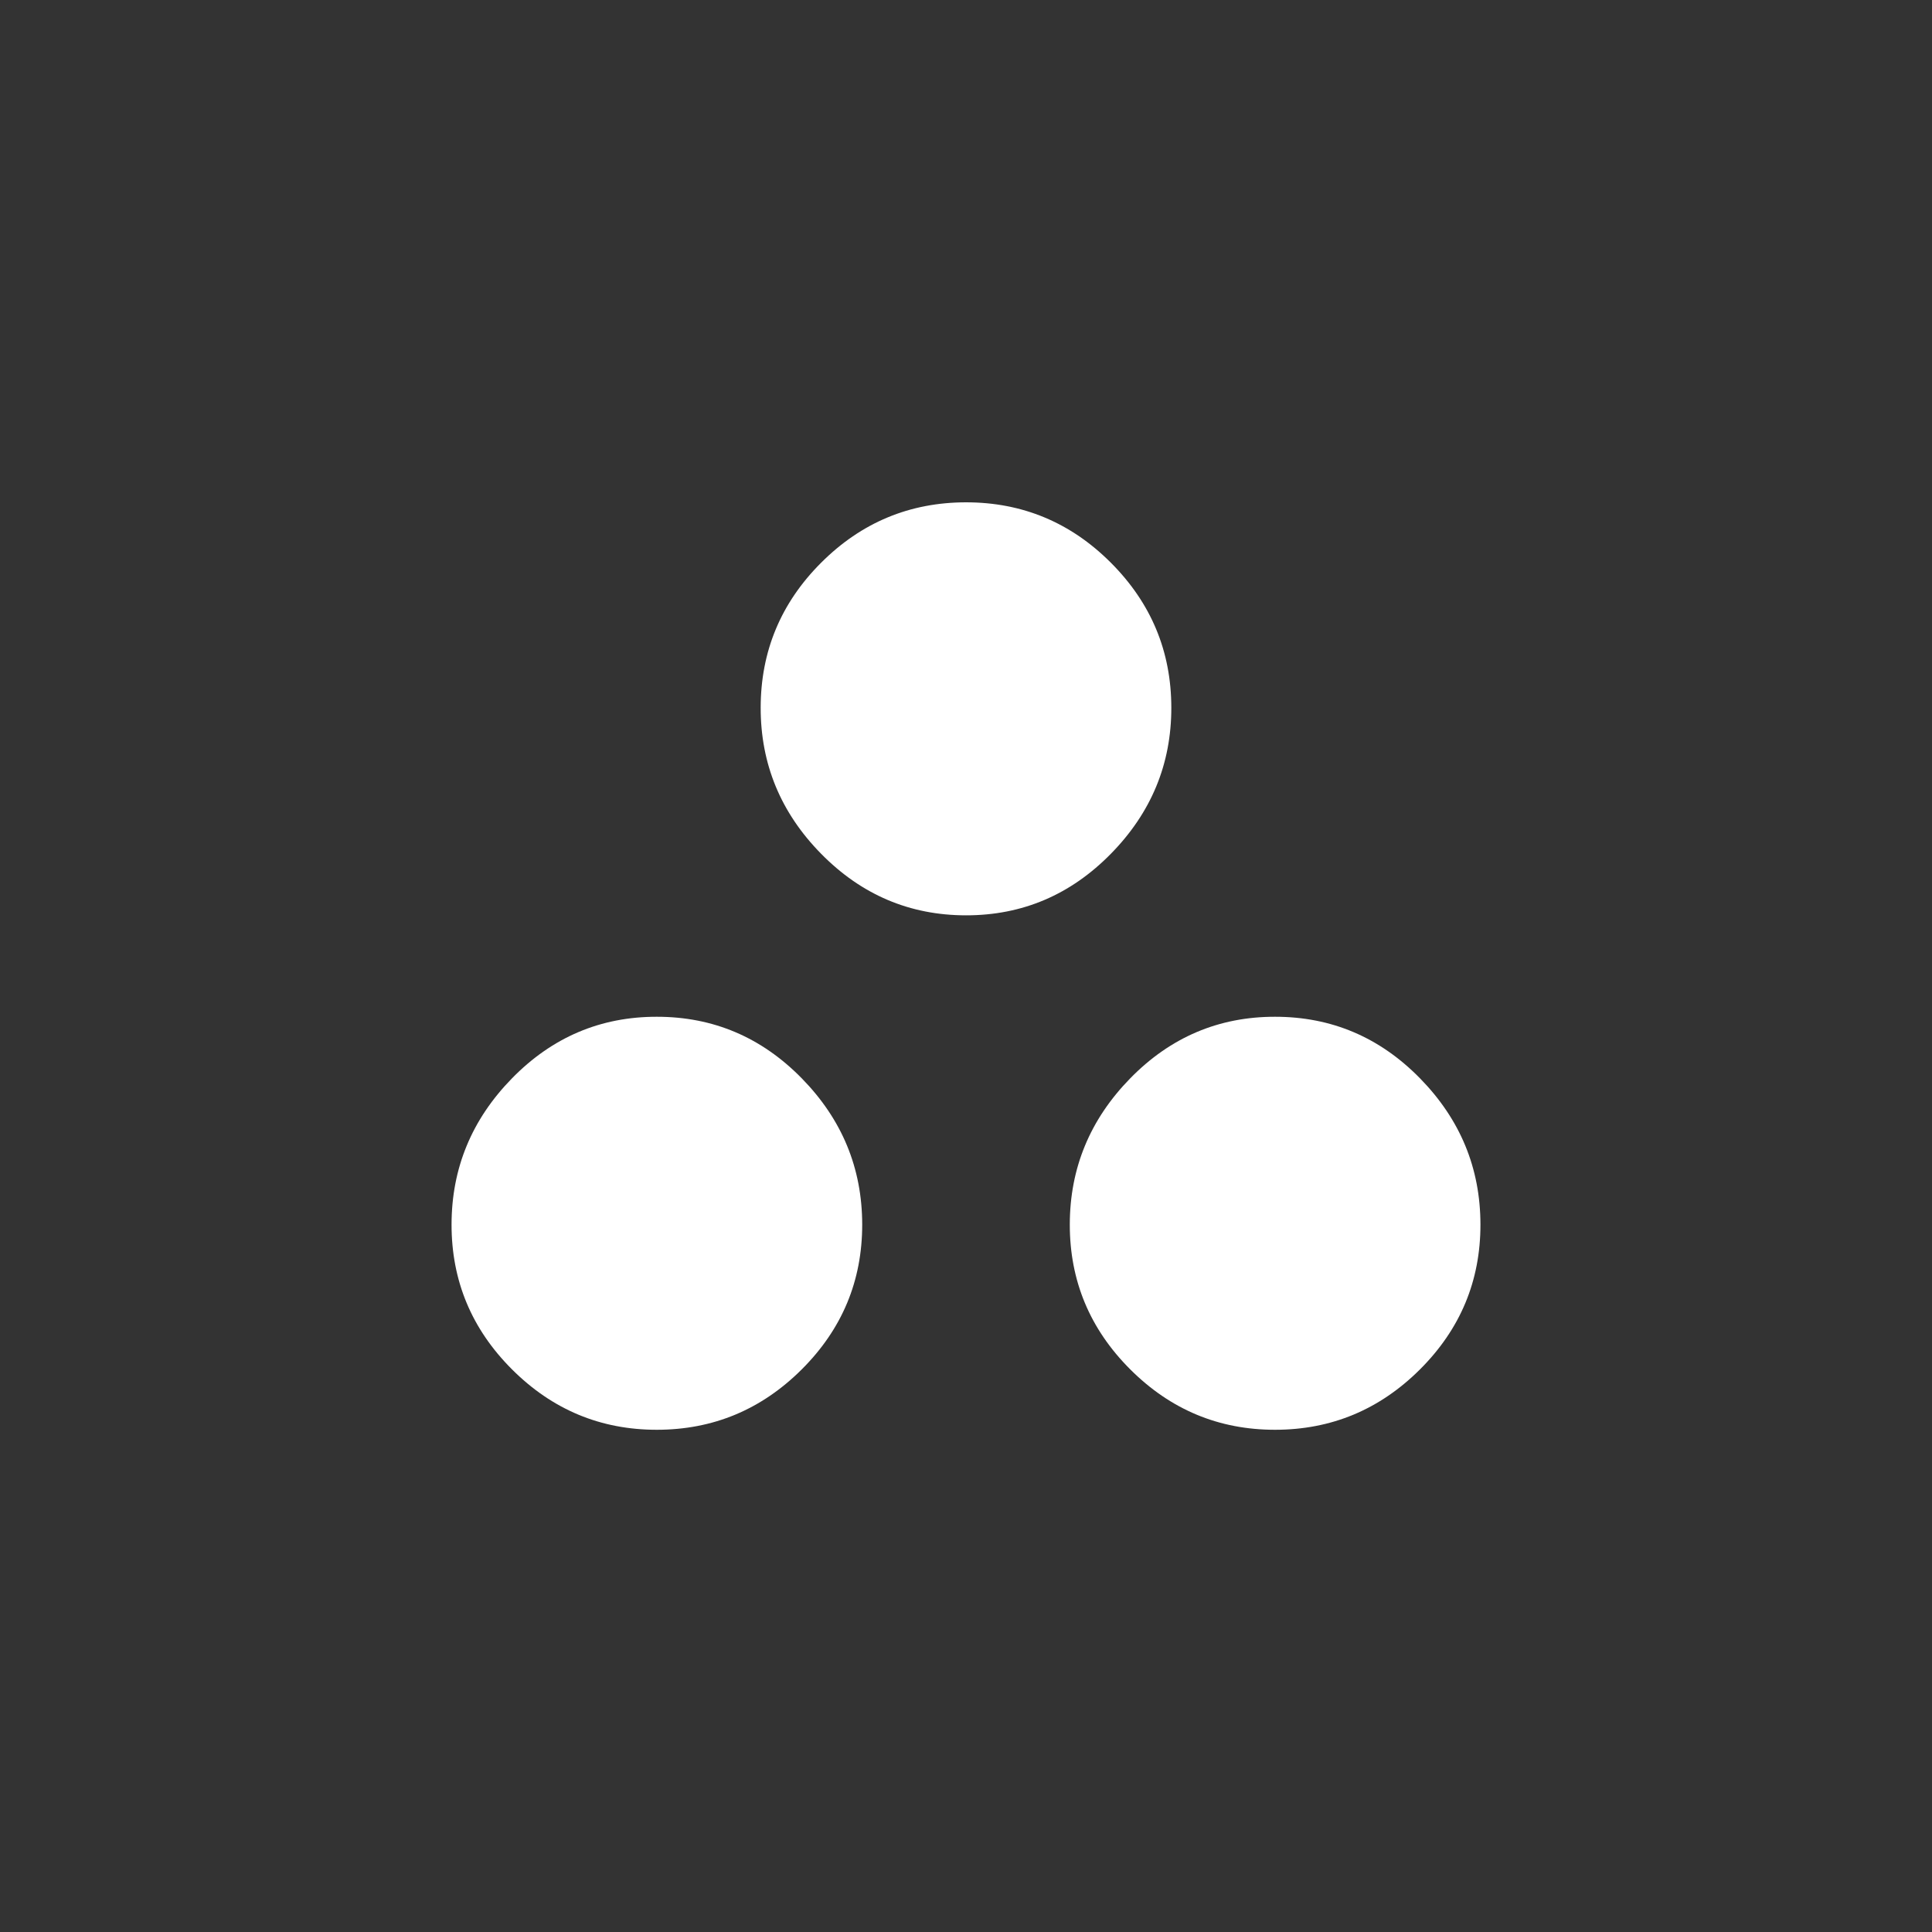 <!-- Generated by IcoMoon.io -->
<svg version="1.1" xmlns="http://www.w3.org/2000/svg" width="40" height="40" viewBox="0 0 40 40">
<rect x="0" y="0" width="40" height="40" fill="#333333" stroke="none"/>
<title>mt-workspaces_filled</title>
<path fill="#fff" d="M26.4 21.051q1.751 0 3 1.275t1.251 3.025-1.251 3-3 1.251-3-1.251-1.251-3 1.251-3.025 3-1.275zM20 10.4q1.751 0 3 1.251t1.251 3-1.251 3.025-3 1.275-3-1.275-1.251-3.025 1.251-3 3-1.251zM13.6 21.051q1.751 0 3 1.275t1.251 3.025-1.251 3-3 1.251-3-1.251-1.251-3 1.251-3.025 3-1.275z"></path>
</svg>
